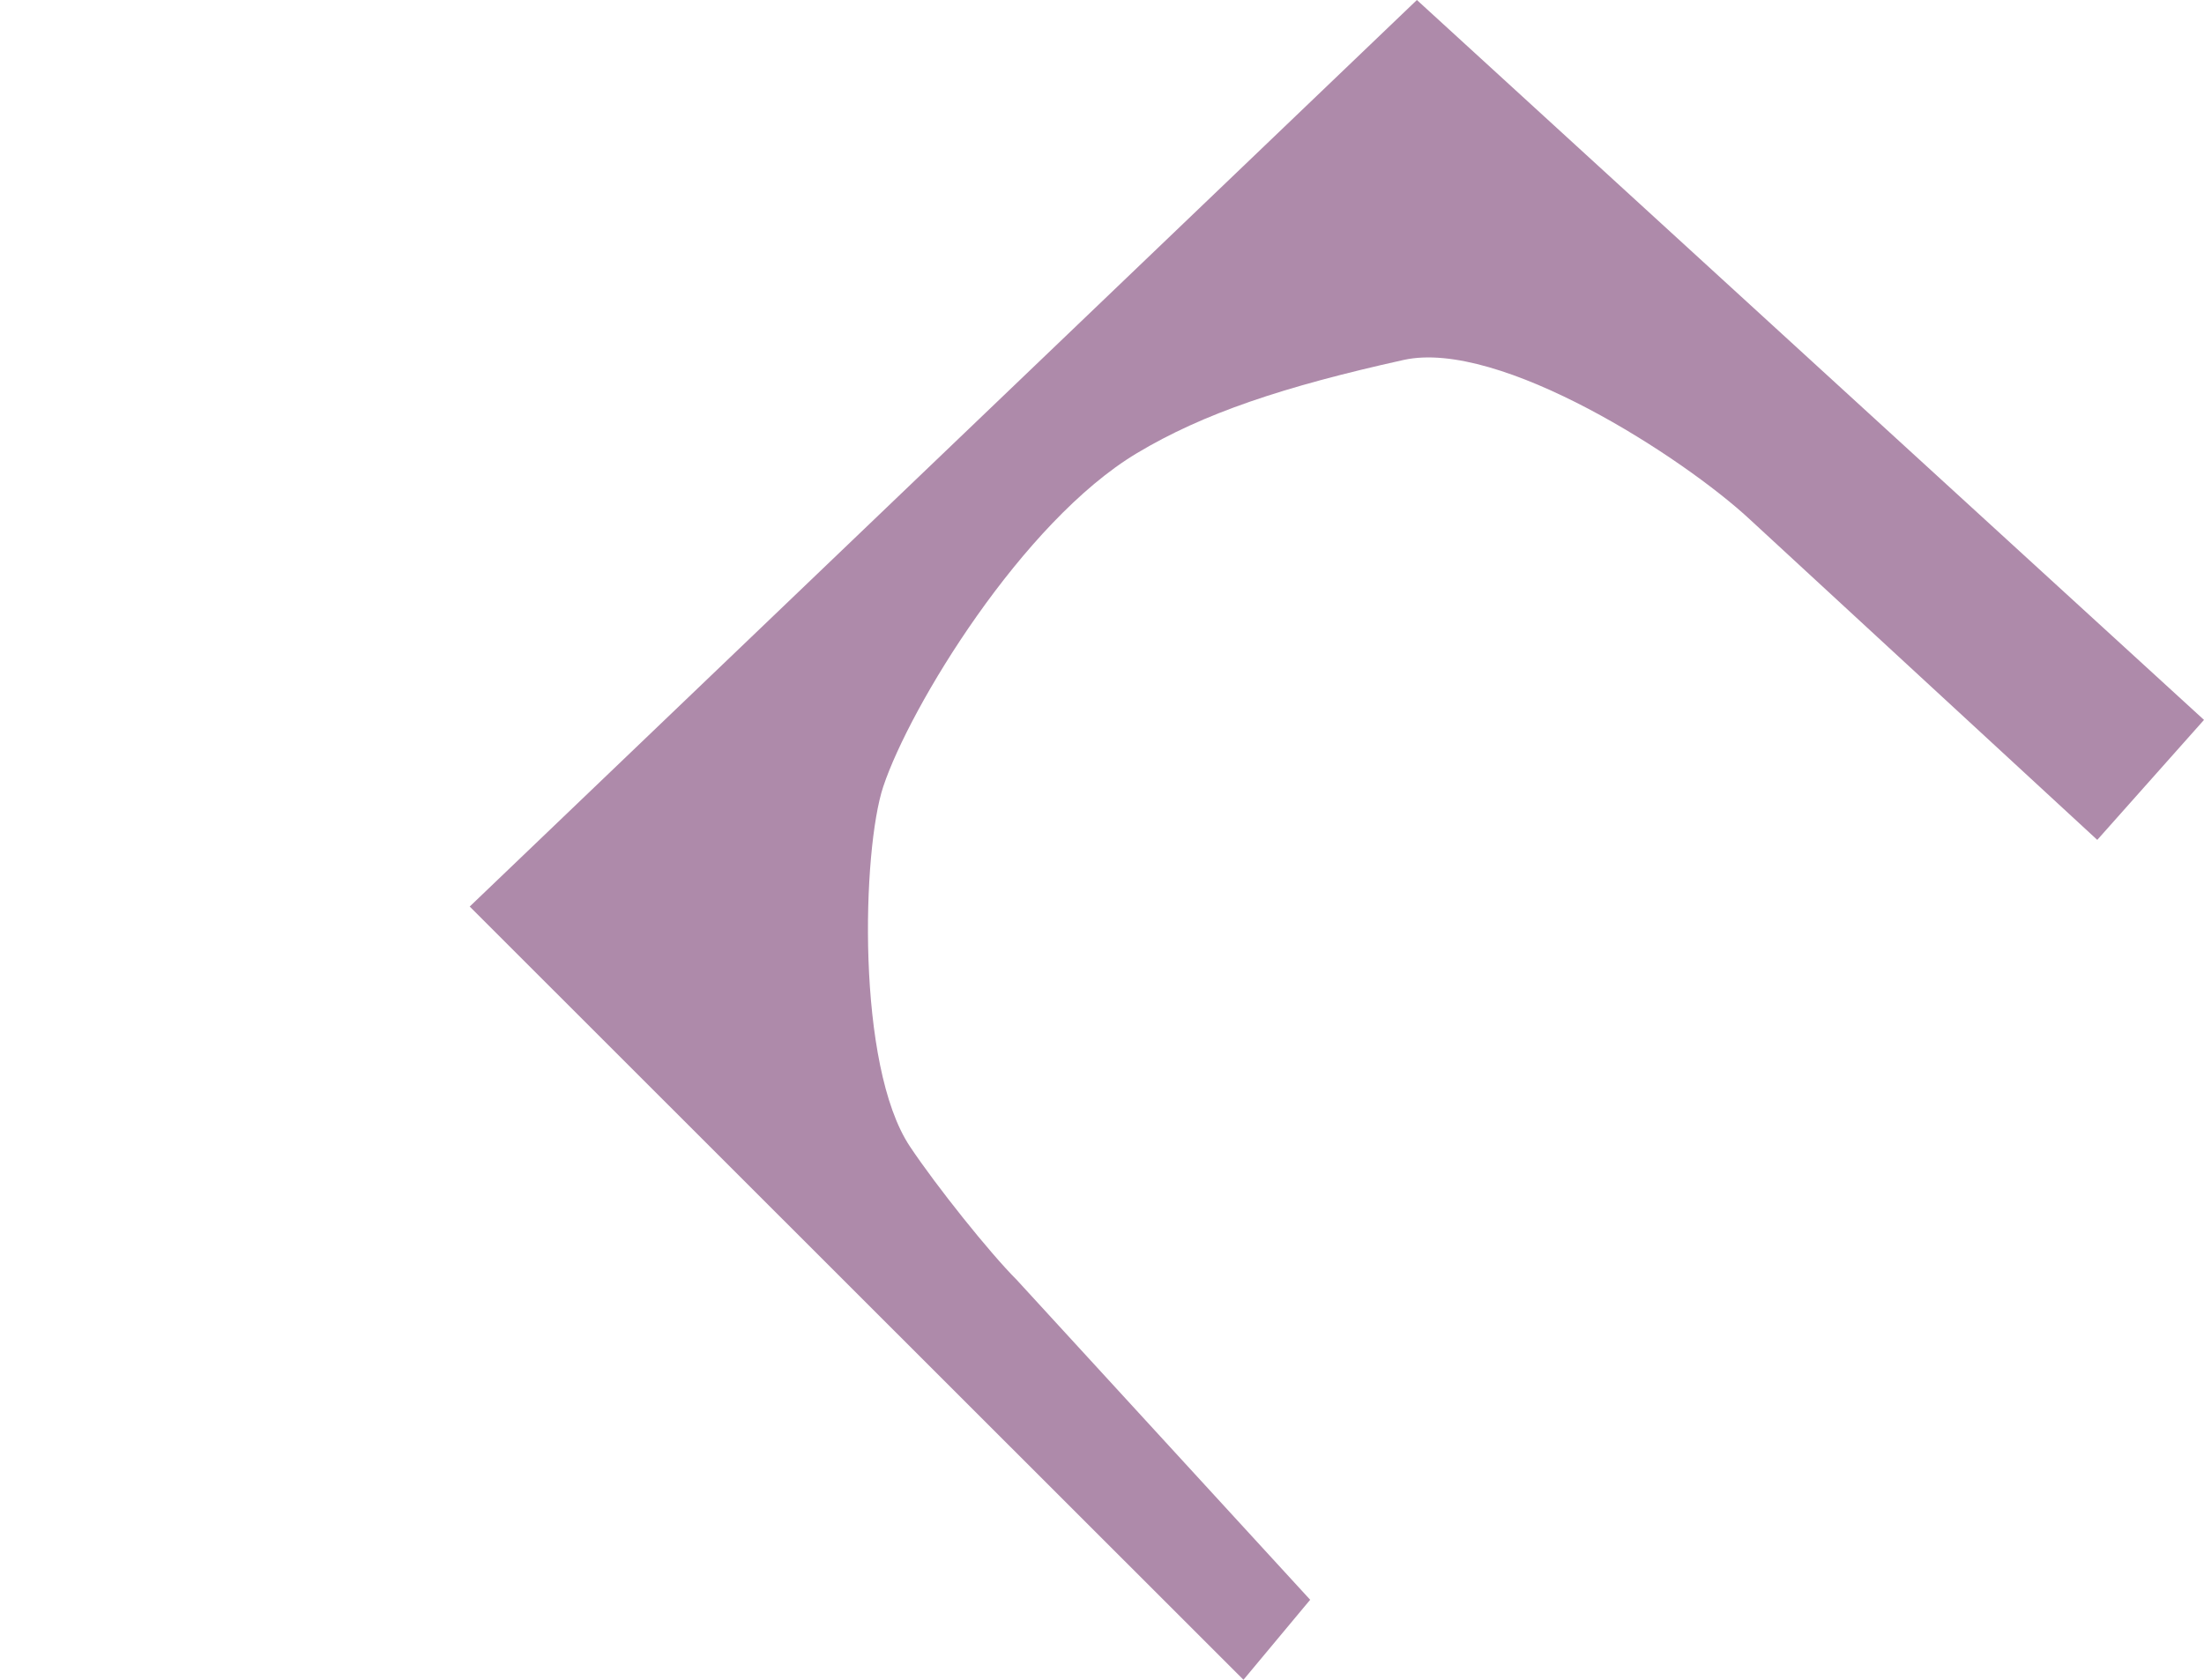 <svg width="122" height="93" viewBox="0 0 122 93" fill="none" xmlns="http://www.w3.org/2000/svg">
<path d="M26 50.191L68.831 93L72.523 88.571L56.277 70.857C54.8 69.381 51.846 65.691 50.369 63.476C47.387 59.005 47.725 47.049 48.892 43.548C50.369 39.119 56.591 28.893 62.923 25.095C66.615 22.881 71.046 21.405 77.692 19.929C83.009 18.748 93.2 25.341 96.892 28.786L116.092 46.5L122 39.857L78.431 0L26 50.191Z" fill="#AE8AAA"/>
</svg>
